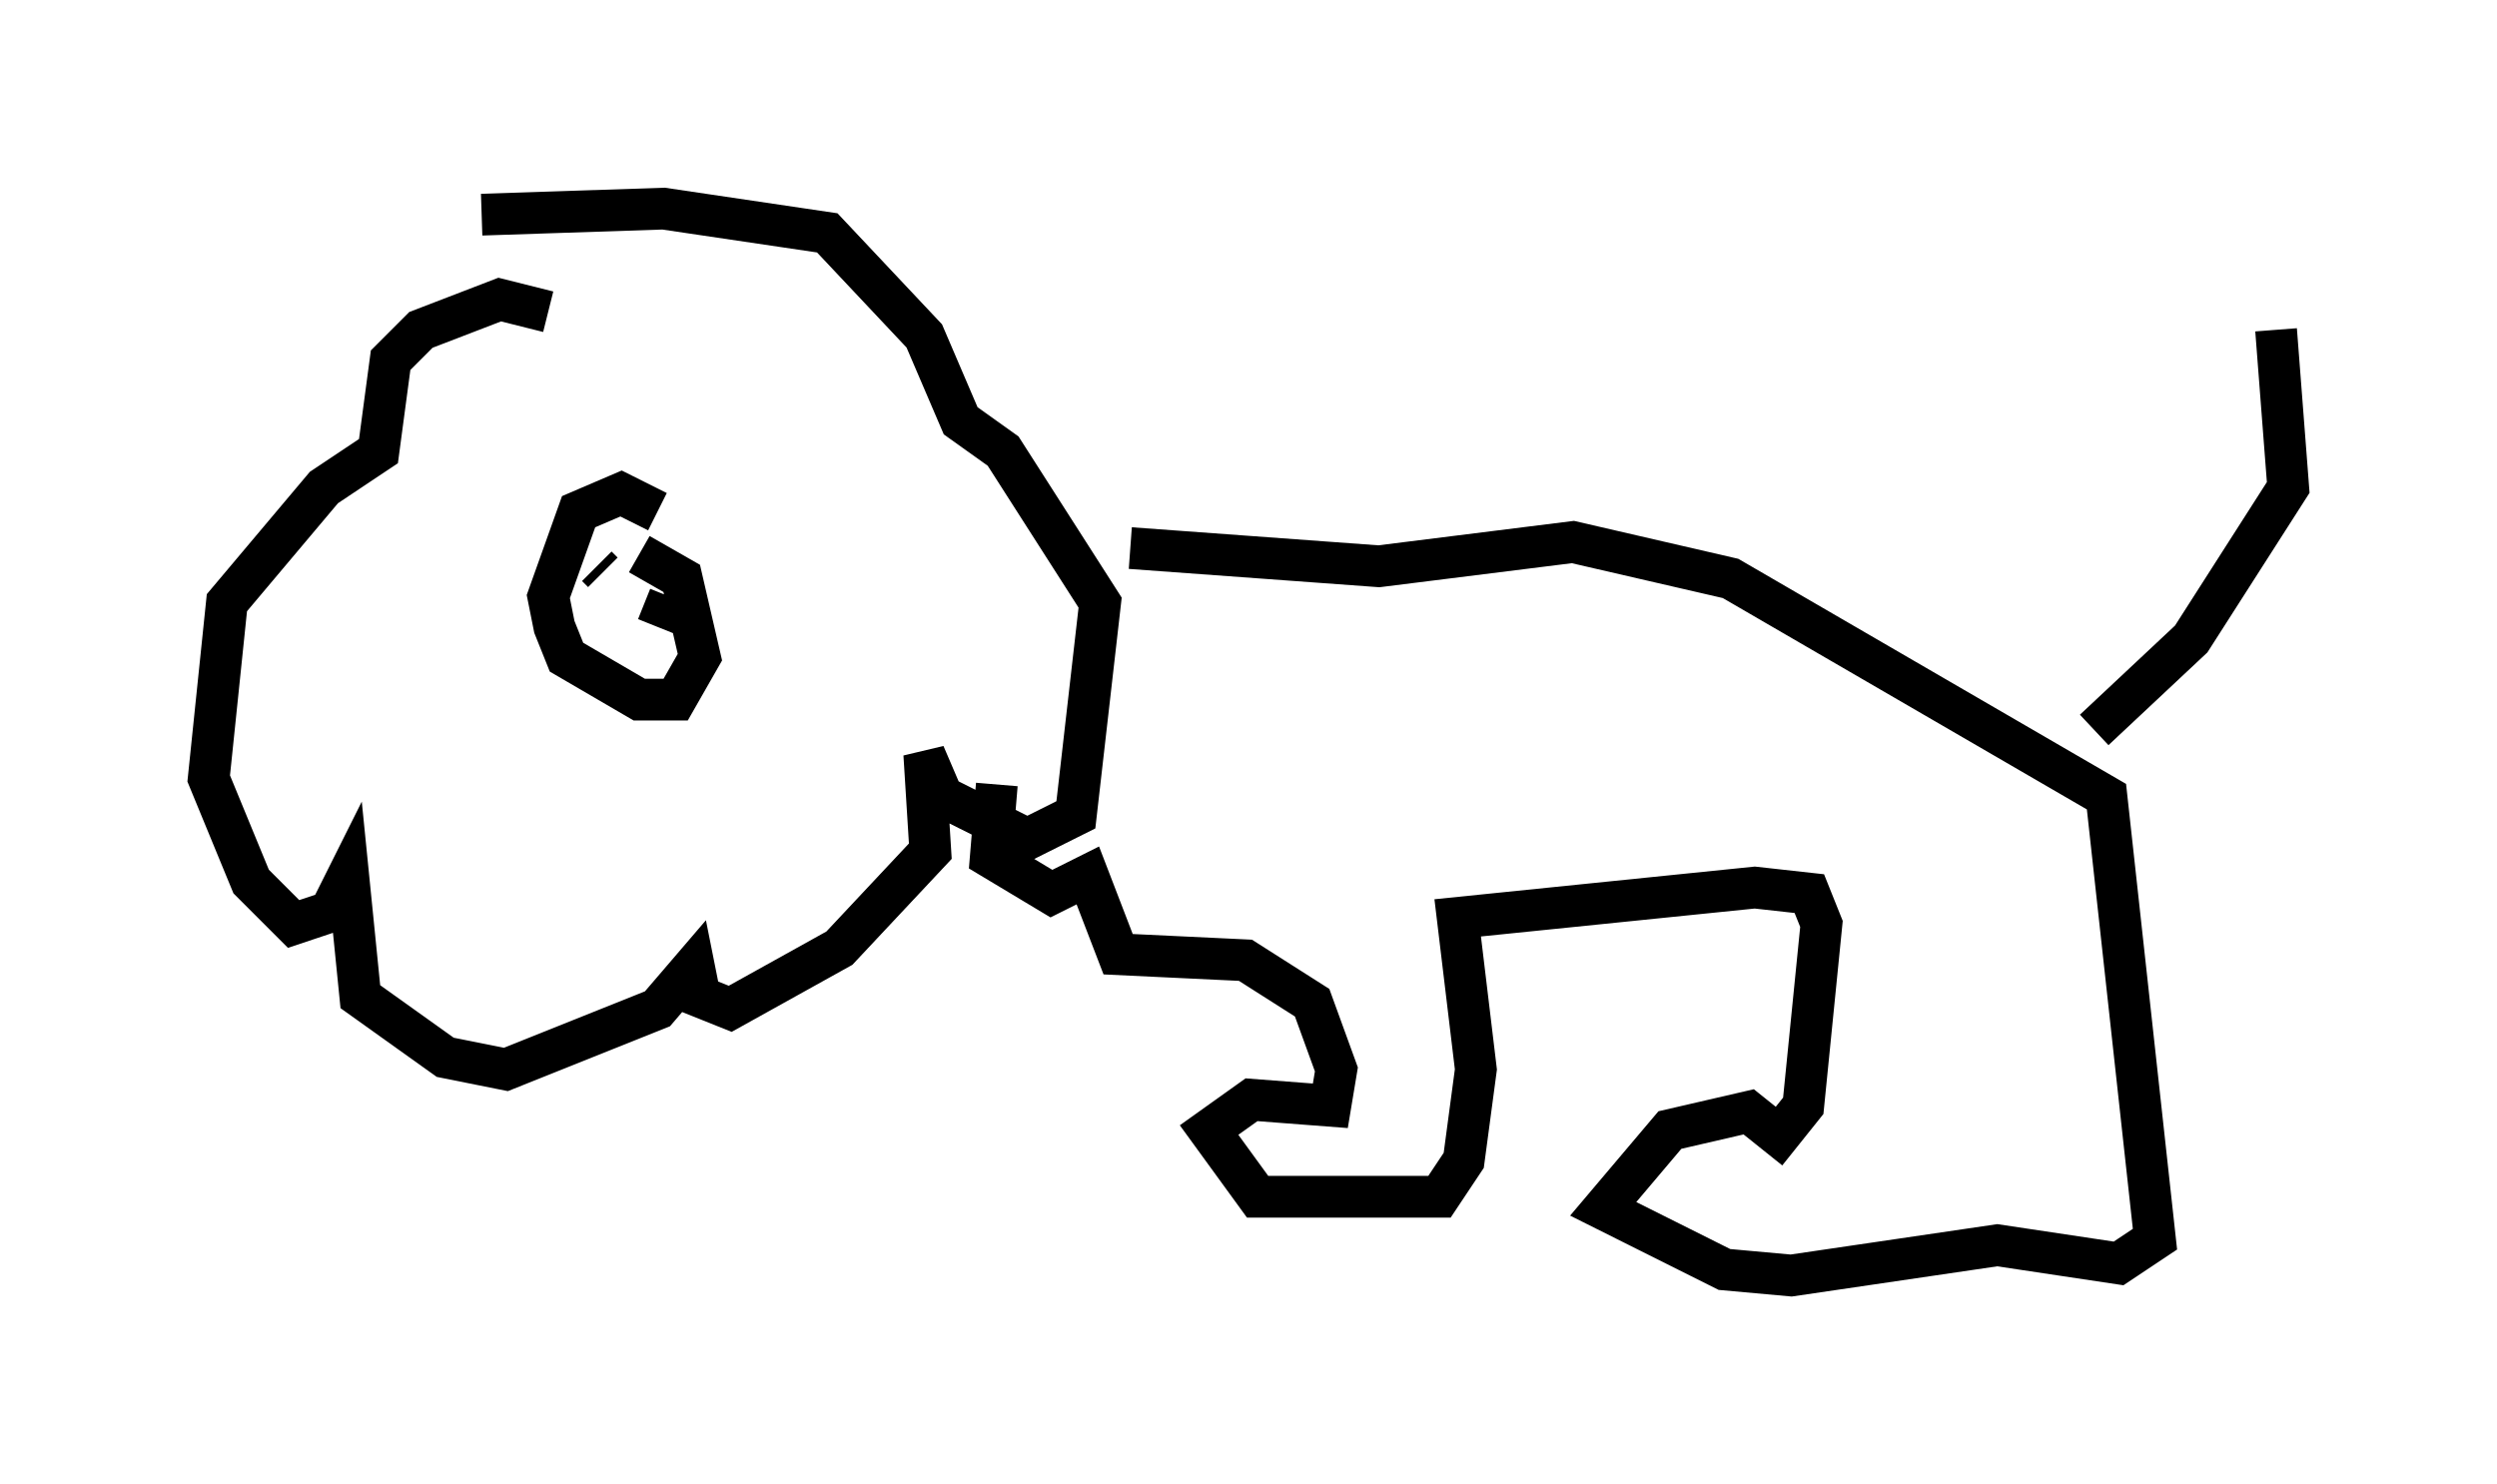 <?xml version="1.0" encoding="utf-8" ?>
<svg baseProfile="full" height="35.564" version="1.1" width="59.821" xmlns="http://www.w3.org/2000/svg" xmlns:ev="http://www.w3.org/2001/xml-events" xmlns:xlink="http://www.w3.org/1999/xlink"><defs /><rect fill="white" height="35.564" width="59.821" x="0" y="0" /><path d="M14.006, 8.486 m-0.872, -1.017 l-1.162, -0.291 -1.888, 0.726 l-0.726, 0.726 -0.291, 2.179 l-1.307, 0.872 -2.324, 2.76 l-0.436, 4.212 1.017, 2.469 l1.017, 1.017 0.872, -0.291 l0.436, -0.872 0.291, 2.905 l2.034, 1.453 1.453, 0.291 l3.631, -1.453 0.872, -1.017 l0.145, 0.726 0.726, 0.291 l2.615, -1.453 2.179, -2.324 l-0.145, -2.324 0.436, 1.017 l2.034, 1.017 1.162, -0.581 l0.581, -5.084 -2.324, -3.631 l-1.017, -0.726 -0.872, -2.034 l-2.324, -2.469 -3.922, -0.581 l-4.358, 0.145 m4.212, 7.117 l-0.872, -0.436 -1.017, 0.436 l-0.726, 2.034 0.145, 0.726 l0.291, 0.726 1.743, 1.017 l0.872, 0.0 0.581, -1.017 l-0.436, -1.888 -1.017, -0.581 m-1.017, 0.291 l0.145, 0.145 m1.598, 0.581 l-0.291, 0.726 m-0.872, 0.581 l0.0, 0.0 m12.201, -2.469 l5.955, 0.436 4.648, -0.581 l3.777, 0.872 9.006, 5.229 l1.162, 10.603 -0.872, 0.581 l-2.905, -0.436 -4.939, 0.726 l-1.598, -0.145 -2.905, -1.453 l1.598, -1.888 1.888, -0.436 l0.726, 0.581 0.581, -0.726 l0.436, -4.358 -0.291, -0.726 l-1.307, -0.145 -7.117, 0.726 l0.436, 3.631 -0.291, 2.179 l-0.581, 0.872 -4.358, 0.0 l-1.162, -1.598 1.017, -0.726 l1.888, 0.145 0.145, -0.872 l-0.581, -1.598 -1.598, -1.017 l-3.05, -0.145 -0.726, -1.888 l-0.872, 0.436 -1.453, -0.872 l0.145, -1.743 m26.29, -1.307 l2.324, -2.179 2.324, -3.631 l-0.291, -3.777 " fill="none" stroke="black" stroke-width="1" /></svg>